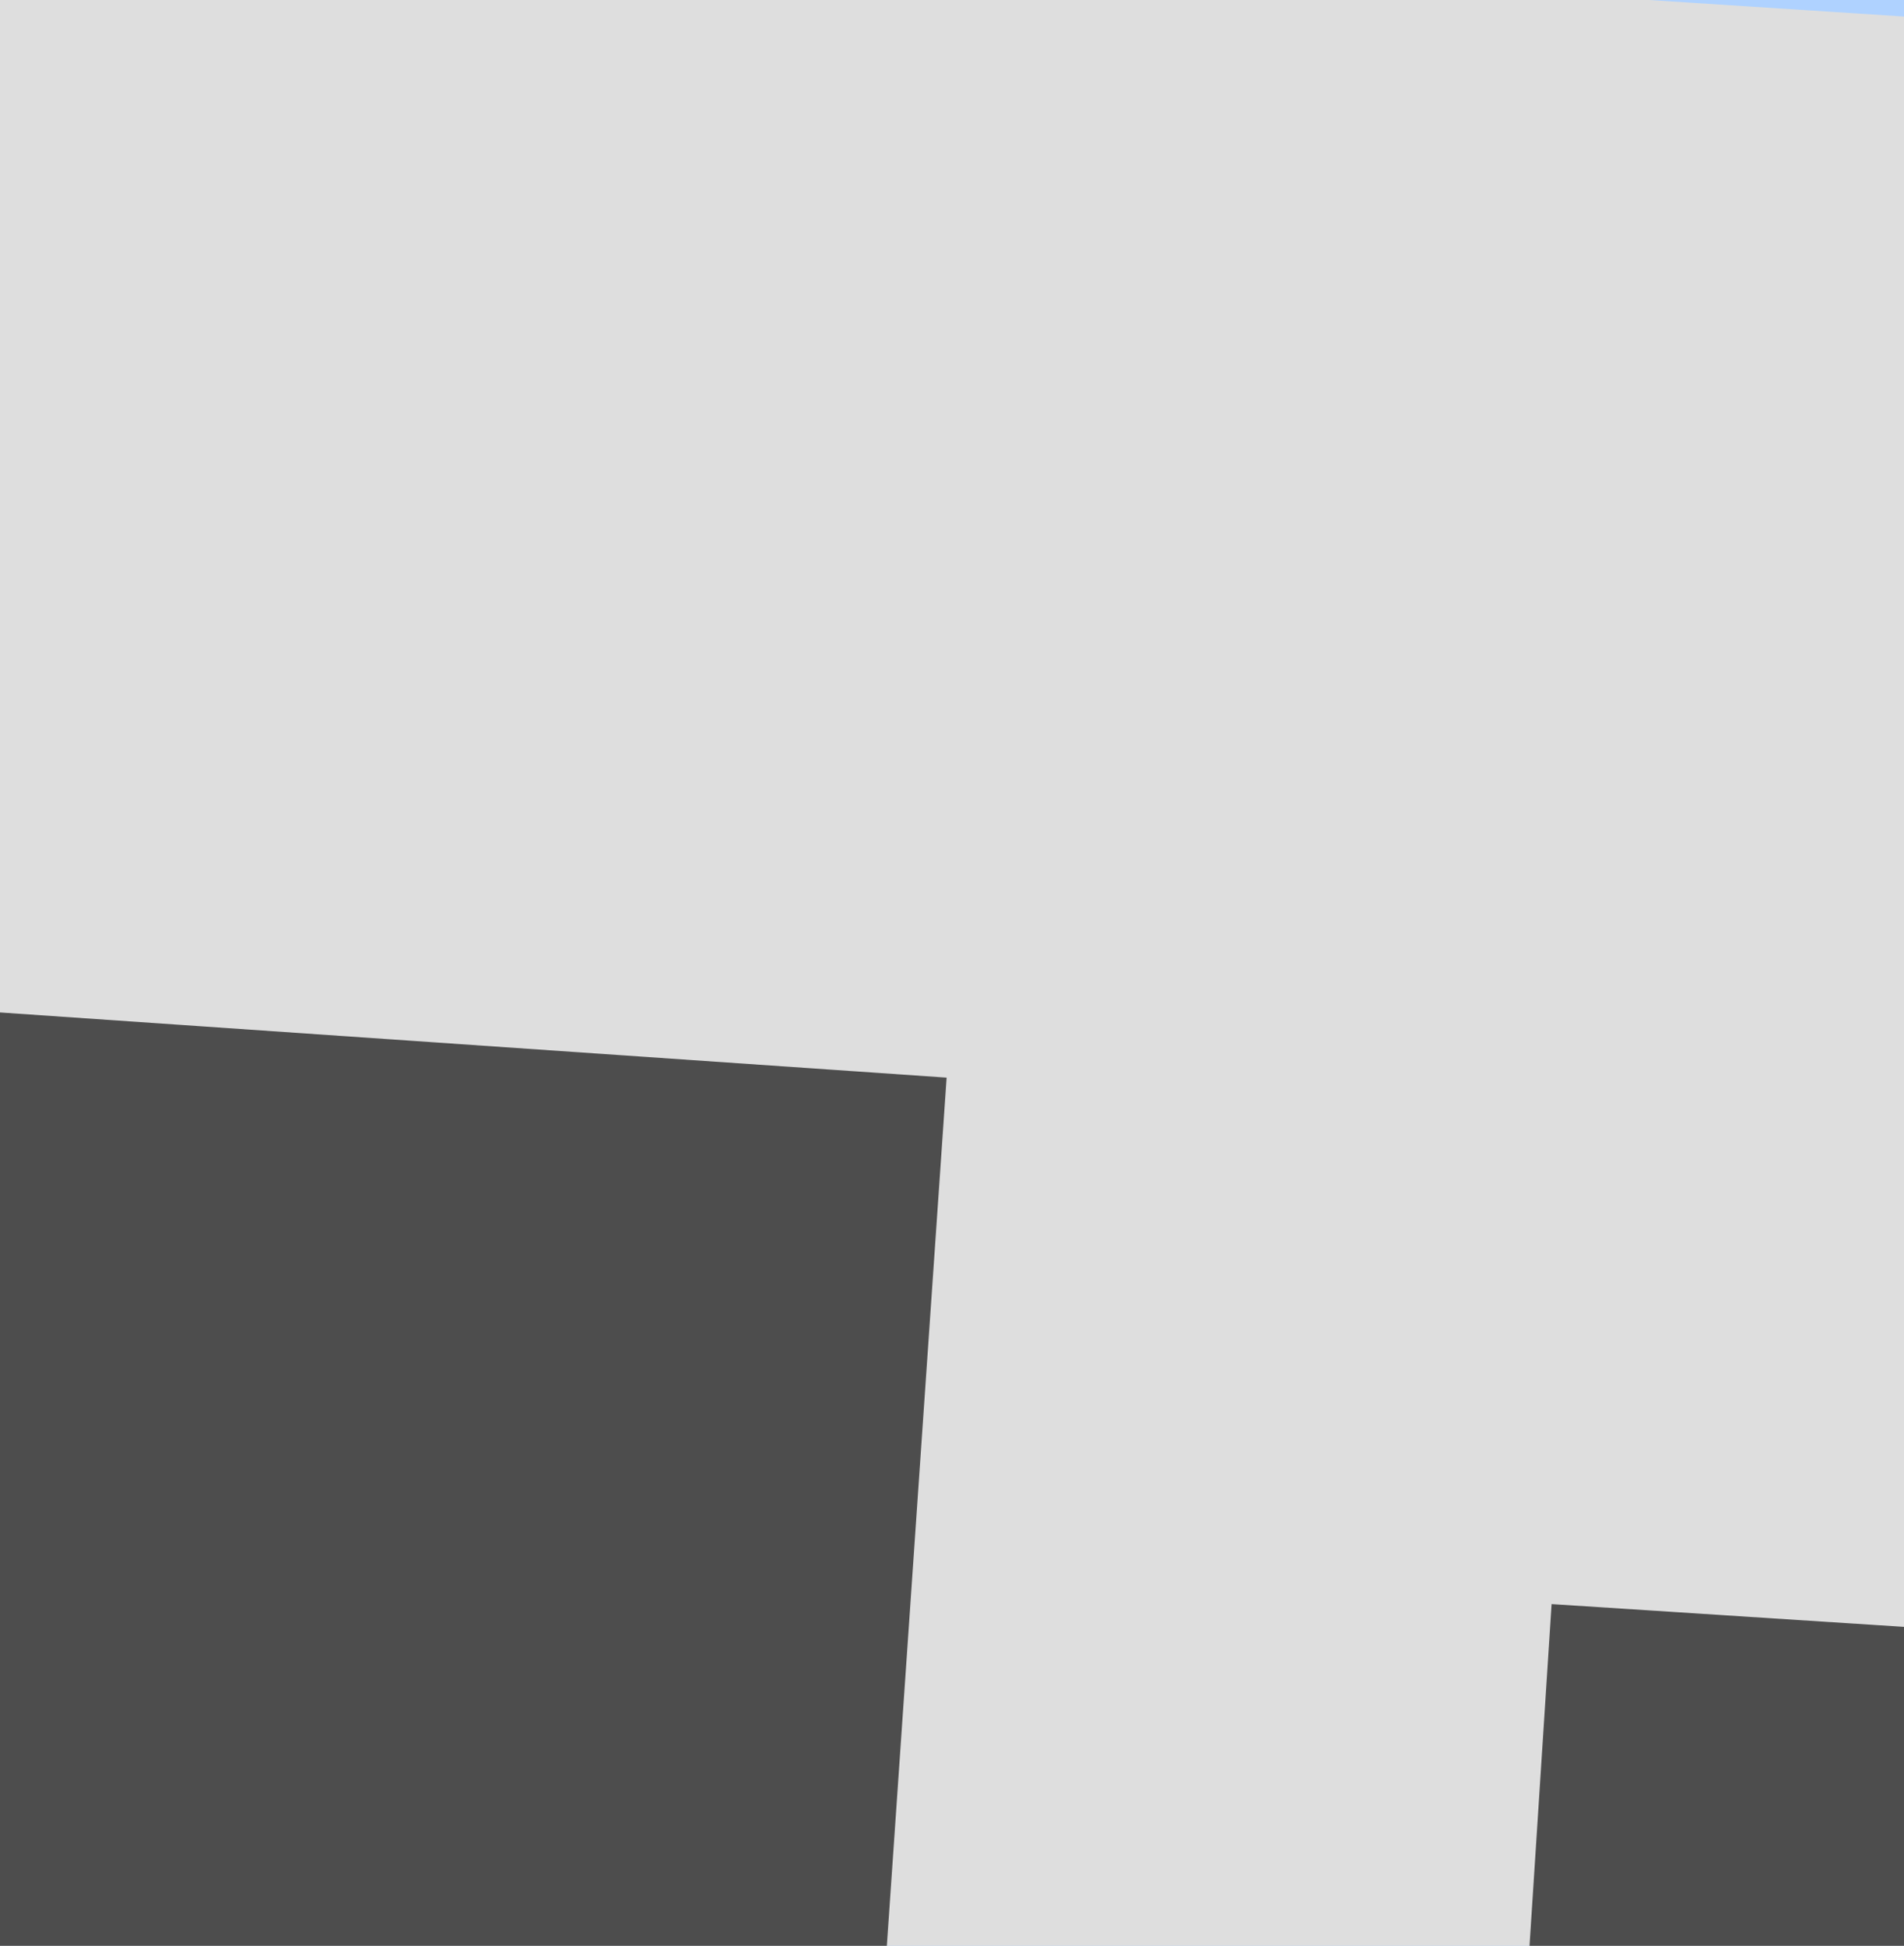 <?xml version="1.0" encoding="UTF-8" standalone="no"?><!DOCTYPE svg PUBLIC "-//W3C//DTD SVG 1.1//EN" "http://www.w3.org/Graphics/SVG/1.1/DTD/svg11.dtd"><svg width="100%" height="100%" viewBox="0 0 548 560" version="1.1" xmlns="http://www.w3.org/2000/svg" xmlns:xlink="http://www.w3.org/1999/xlink" xml:space="preserve" xmlns:serif="http://www.serif.com/" style="fill-rule:evenodd;clip-rule:evenodd;stroke-linejoin:round;stroke-miterlimit:1.414;"><rect id="narrow-03" x="0" y="0" width="548" height="560" style="fill:none;"/><clipPath id="_clip1"><rect x="0" y="0" width="548" height="560"/></clipPath><g clip-path="url(#_clip1)"><rect x="-1480.65" y="-545.5" width="2096.49" height="1997.16" style="fill:#afd2ff;"/><path d="M-63.496,2527.6l-797.024,25.012l181.223,-2627.36l2077.97,134.613l81.972,2421.77l-827.505,28.009l-341.36,685.02l-375.281,-667.068Z" style="fill:#dedede;"/><path d="M59.245,2052.02l-473.887,18.072l123.838,-1798.73l563.256,38.779l-80.862,1174.52l863.605,-29.232l19.099,564.267l-512.452,17.346l-255.142,479.681l-247.455,-464.702Z" style="fill:#4d4d4d;"/><path d="M876.42,489.437l-21.632,334.702l278.058,-9.411l14.572,430.495l-753.133,25.492l52.29,-809.059c143.281,9.261 286.563,18.521 429.845,27.781Z" style="fill:#4d4d4d;fill-rule:nonzero;"/></g></svg>